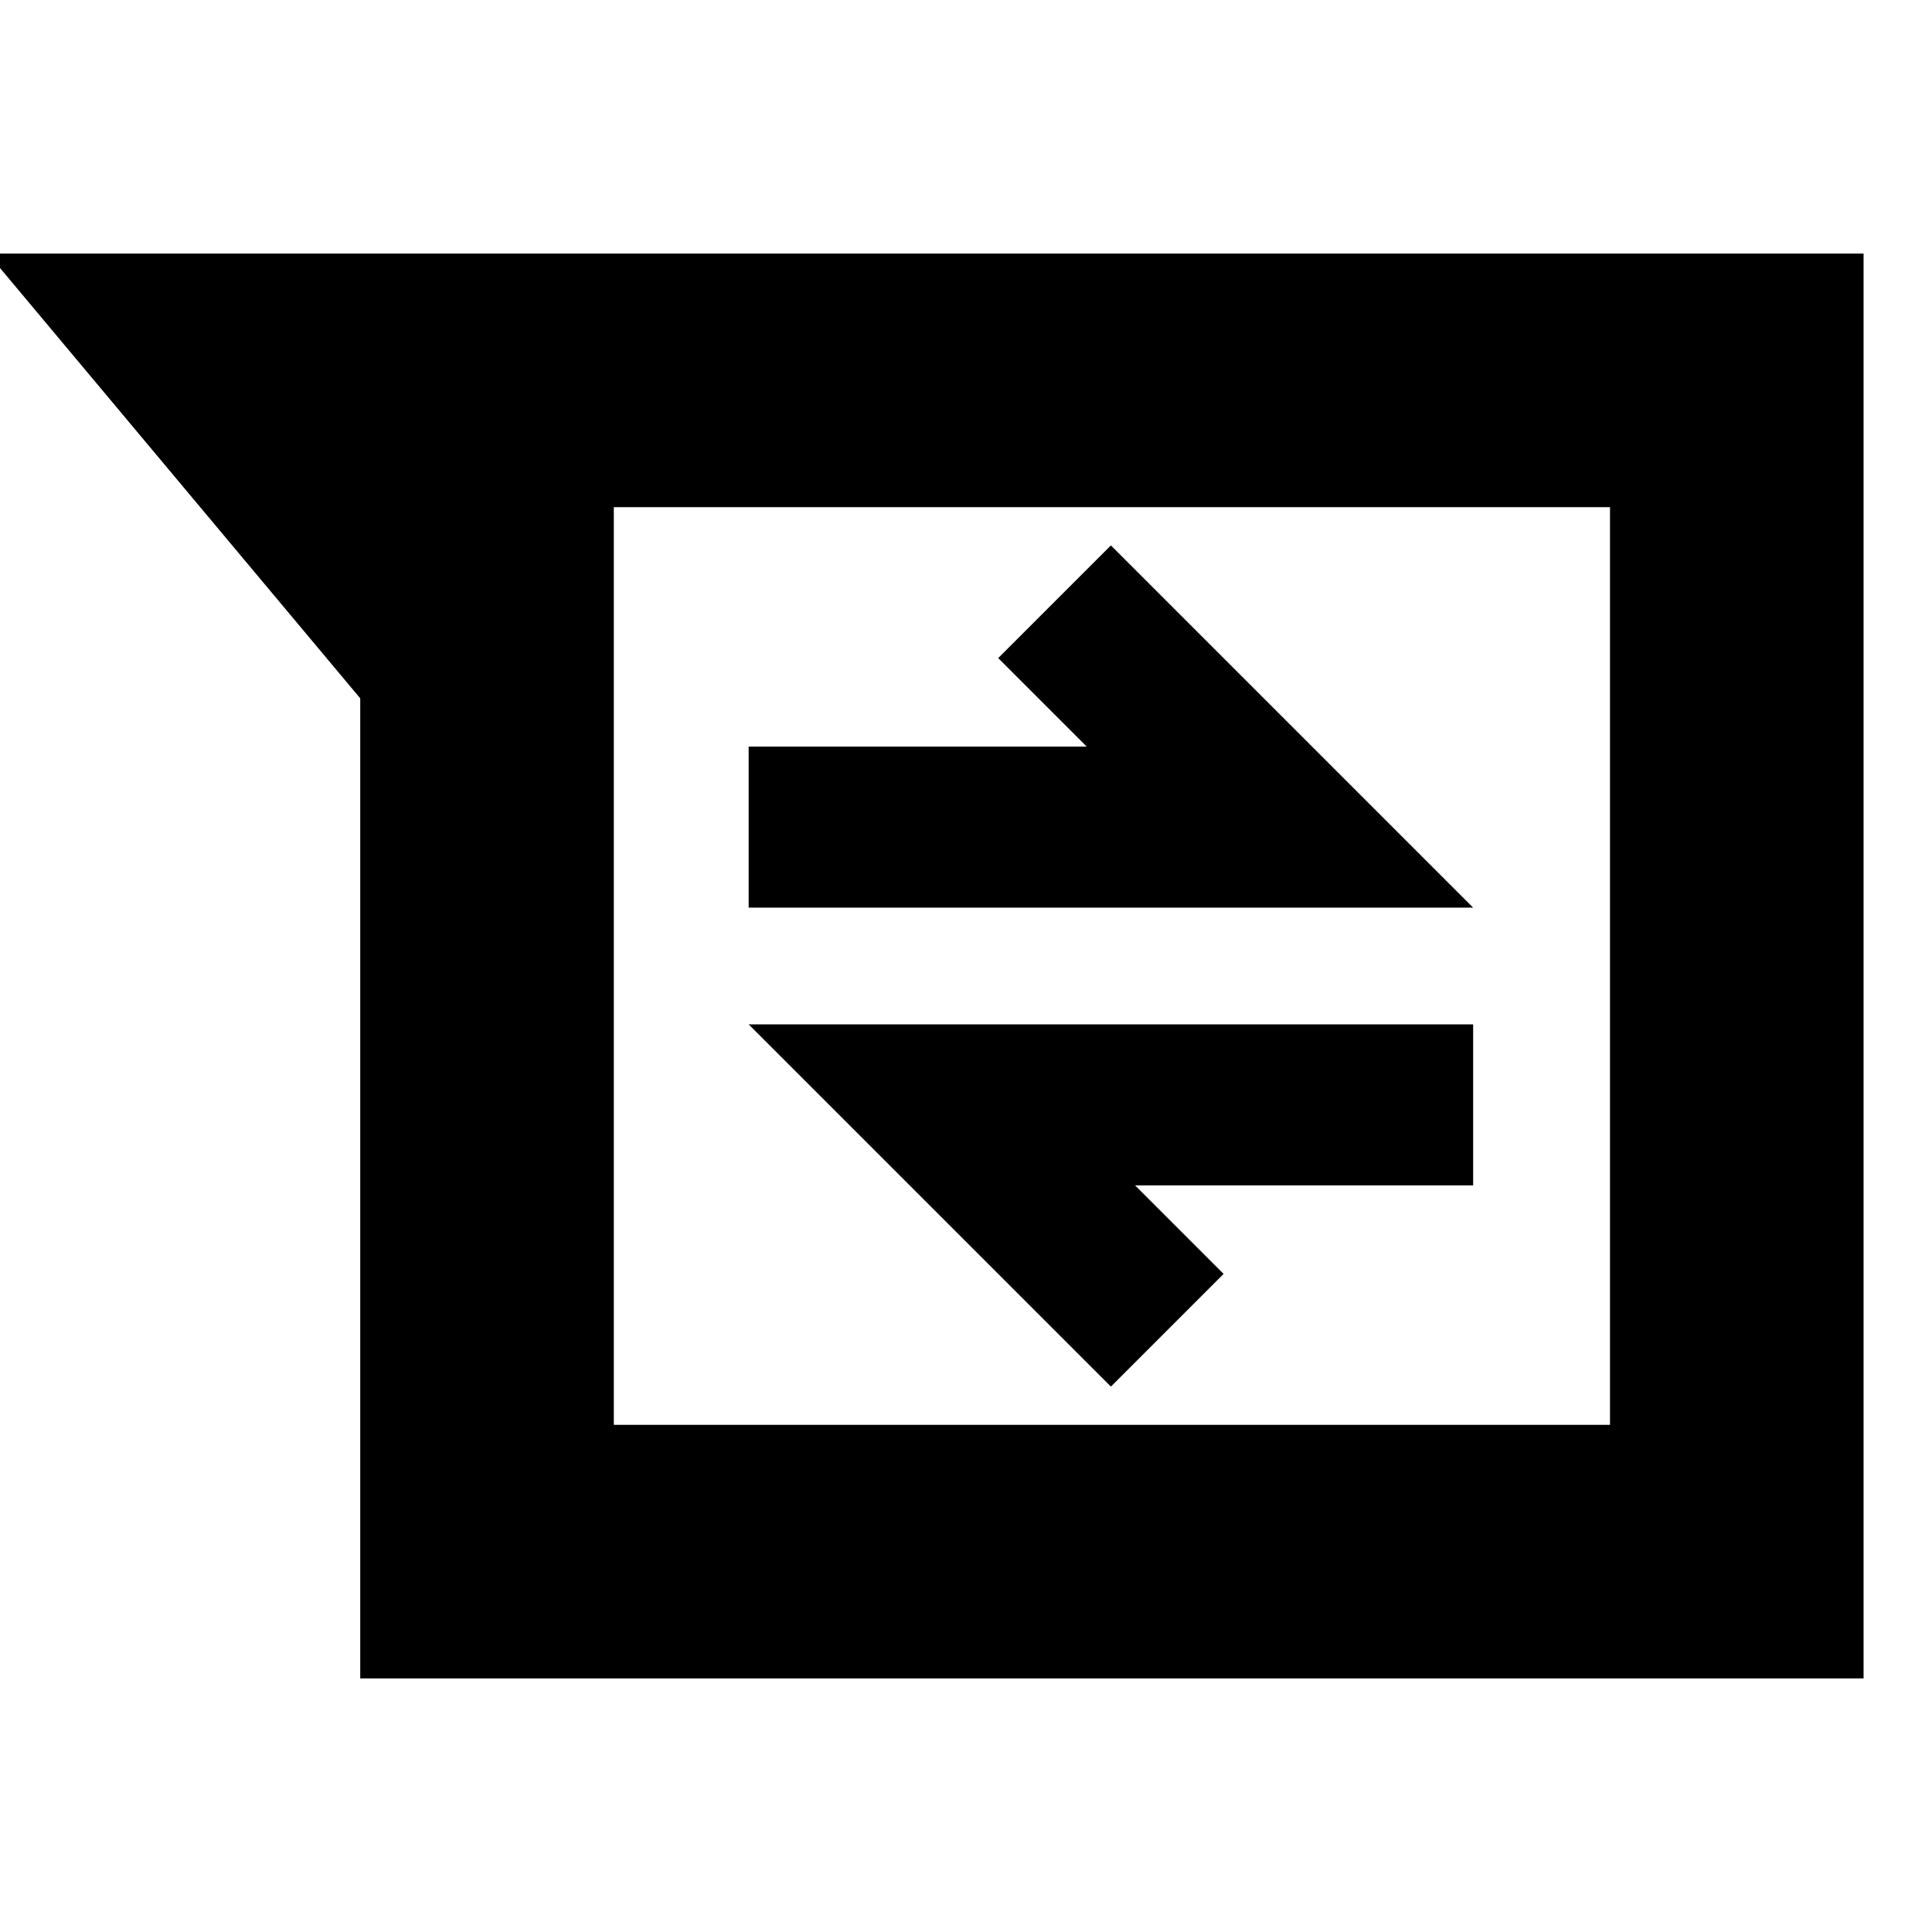 <svg xmlns="http://www.w3.org/2000/svg" height="24" viewBox="0 -960 960 960" width="24"><path d="M179-126v-487L-6-834h932v708H179Zm126-582v456h495v-456H305Zm247 437 56-56-44-44h168v-80H372l180 180ZM372-509h360L552-689l-56 56 44 44H372v80Zm-67-199v456-456Z"/></svg>